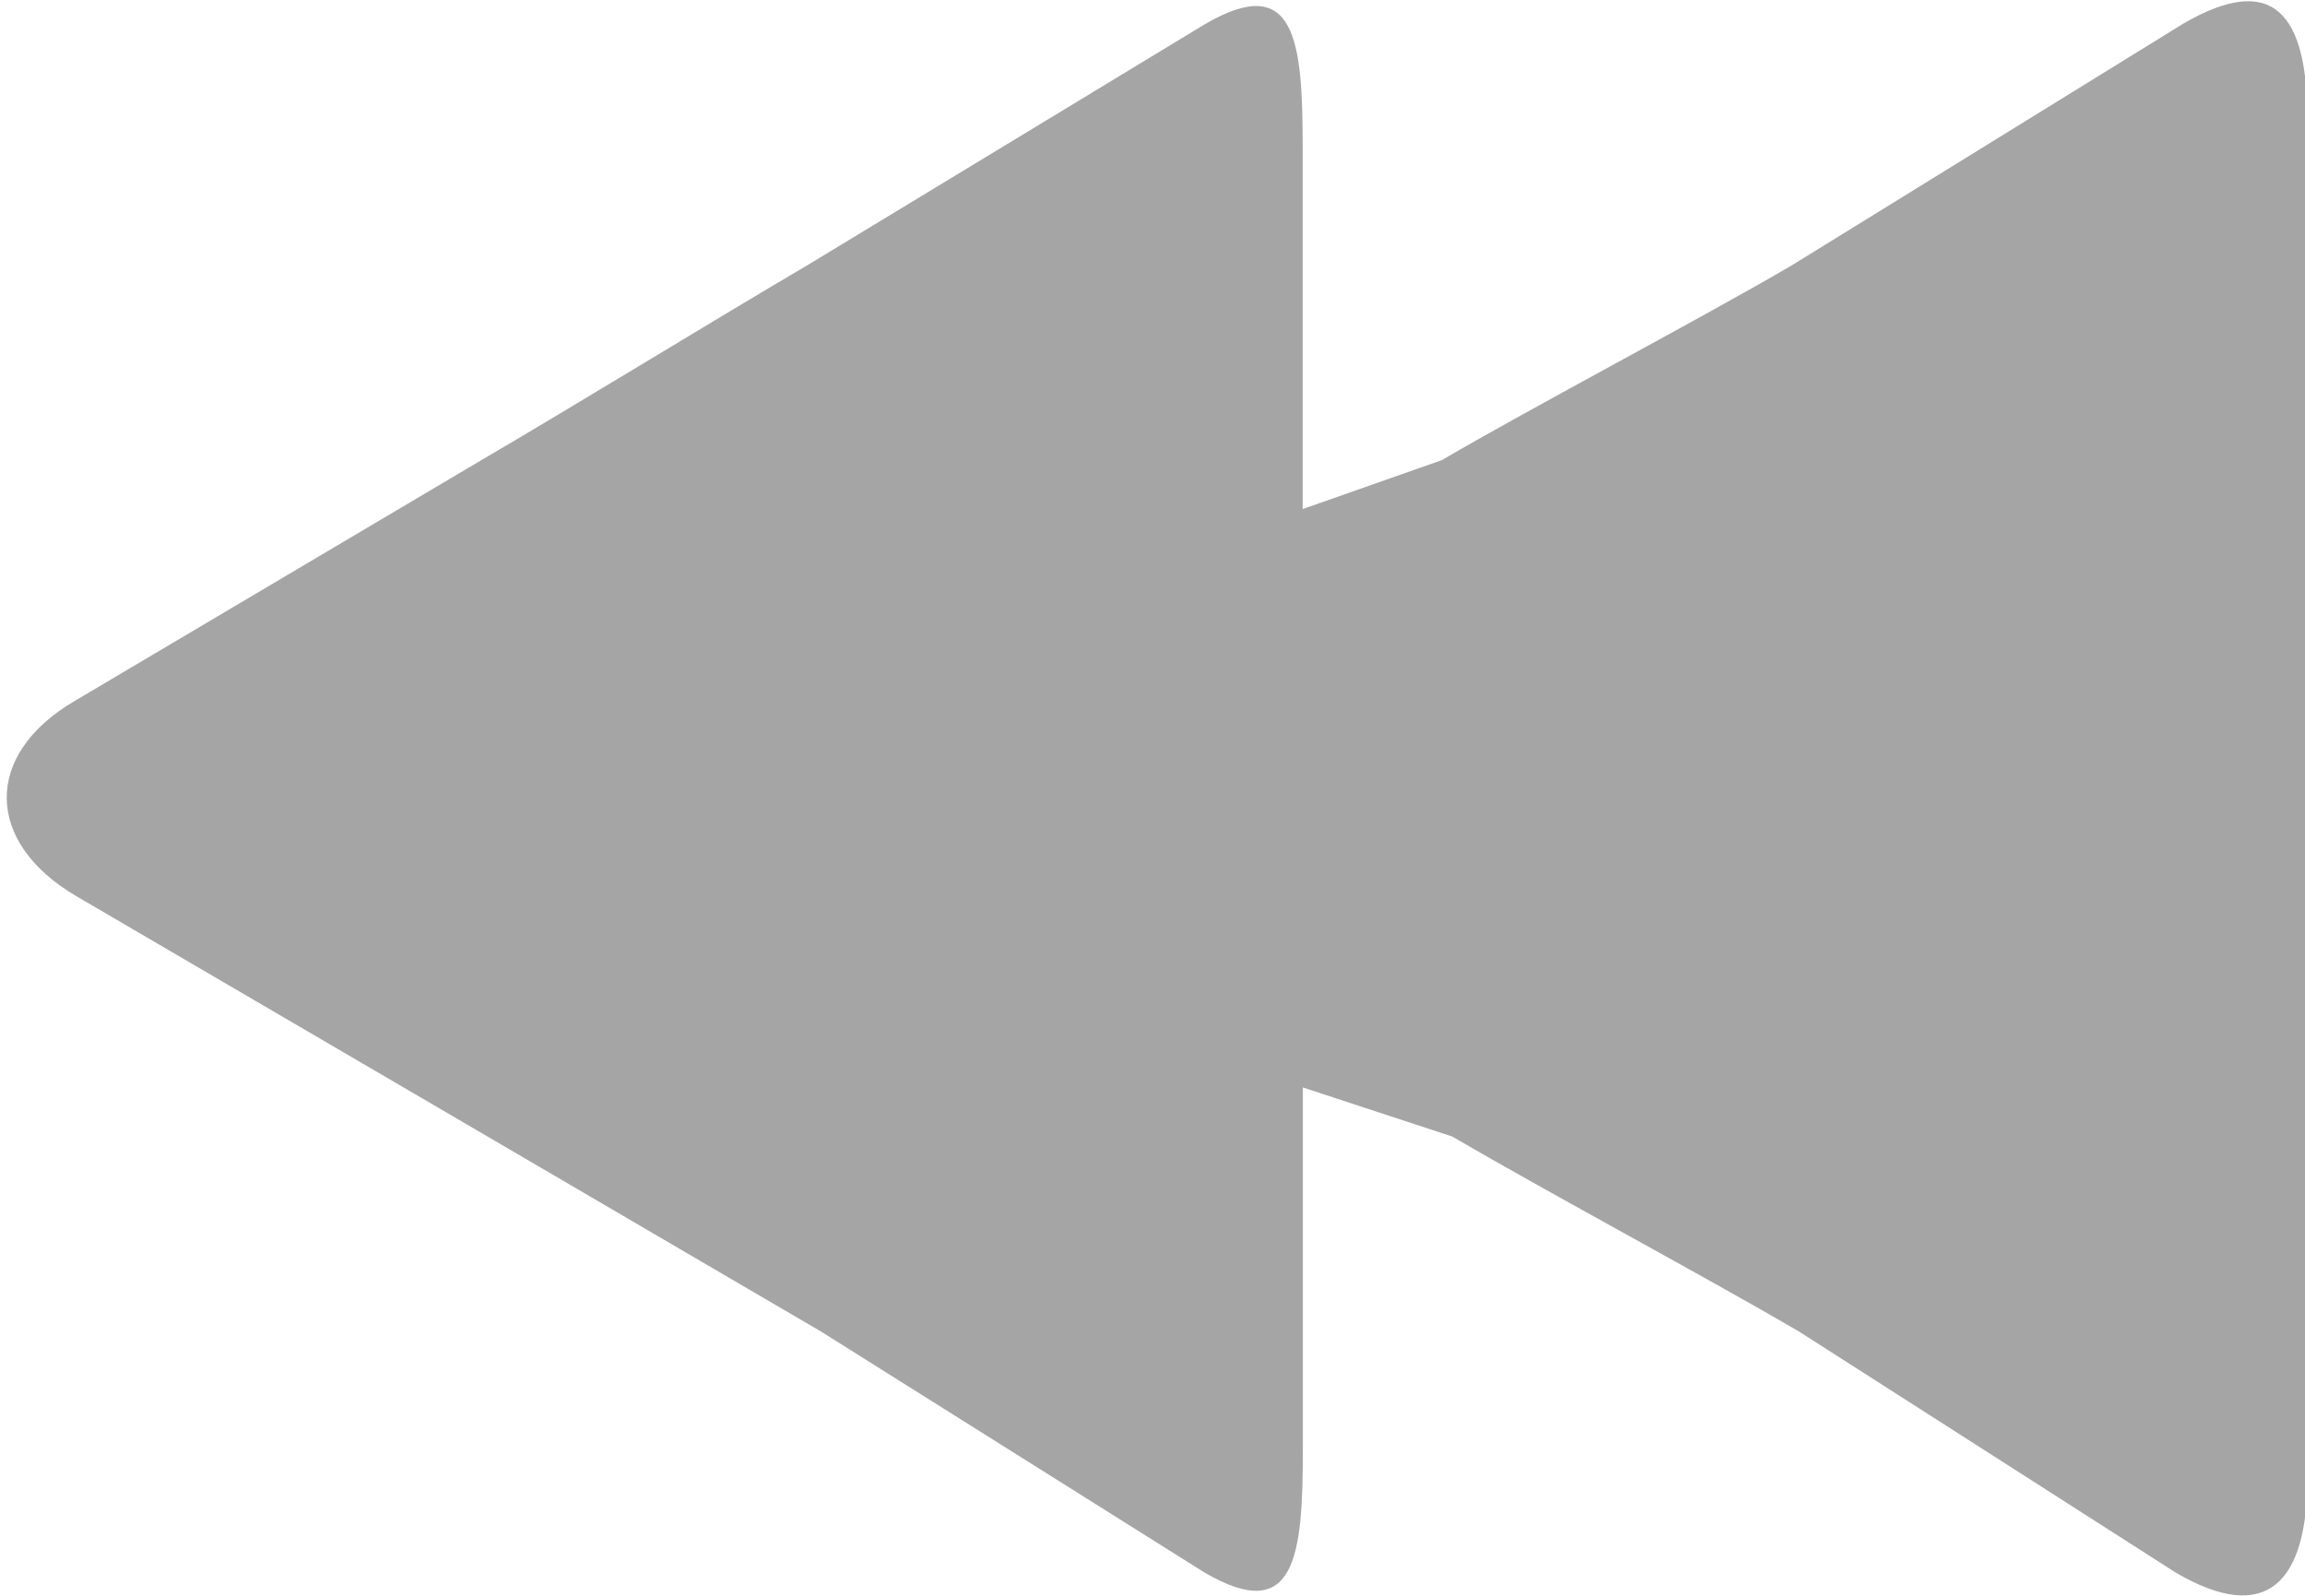 <svg xmlns="http://www.w3.org/2000/svg" width="13" height="9" viewBox="0 0 13 9"><g><g><path fill="#a5a5a5" d="M12.306.138l-2.198 1.357c-.517.303-1.46.798-1.976 1.1l-.785.276V.833c0-.6-.038-.998-.554-.695L4.555 1.495c-.516.303-1.323.798-1.84 1.1L.42 3.954c-.516.303-.506.797.01 1.1L2.75 6.41l1.881 1.1 2.161 1.358c.517.303.556-.096.556-.696V6.133l.843.277c.517.303 1.44.798 1.956 1.1l2.122 1.358c.516.303.745.058.745-.542v-2.73V.68c0-.601-.19-.846-.707-.543z"/></g></g></svg>